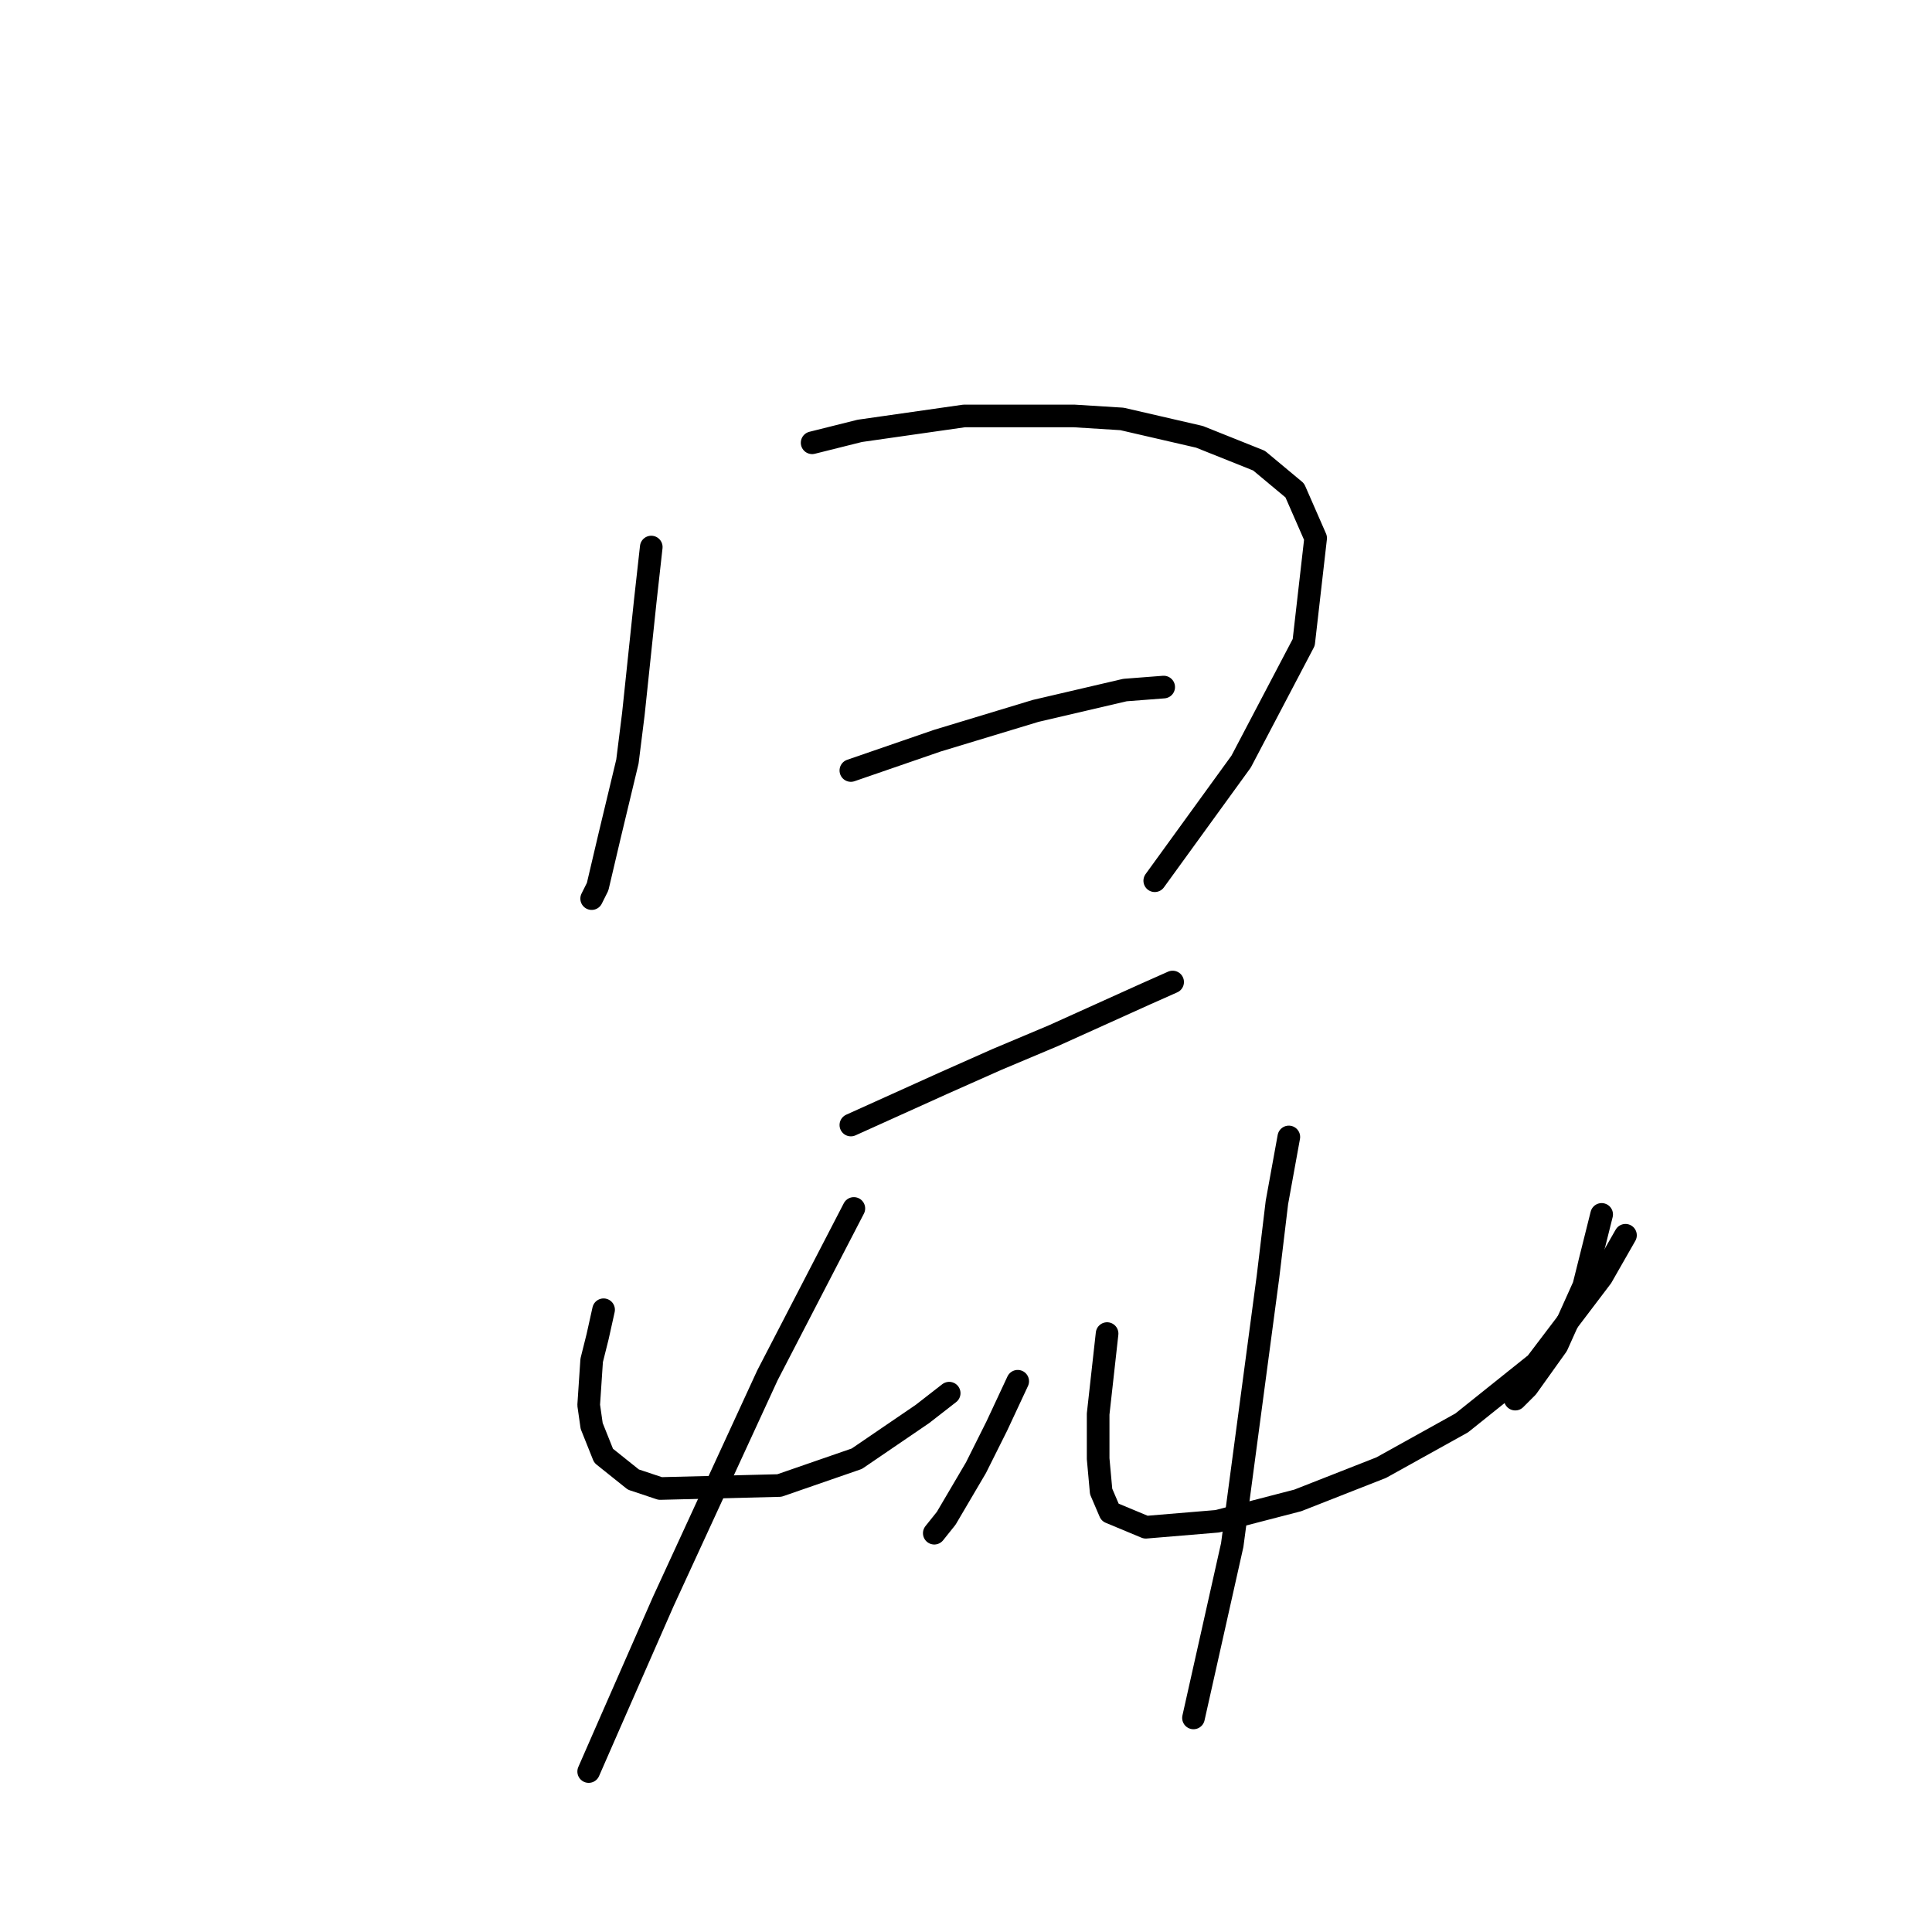 <?xml version="1.0" standalone="no"?>
    <svg width="256" height="256" xmlns="http://www.w3.org/2000/svg" version="1.1">
    <polyline stroke="black" stroke-width="3" stroke-linecap="round" fill="transparent" stroke-linejoin="round" points="86.295 72.487 85.505 79.593 83.926 94.594 83.136 100.91 80.768 110.78 79.189 117.491 78.399 119.07 78.399 119.07 " />
        <polyline stroke="black" stroke-width="3" stroke-linecap="round" fill="transparent" stroke-linejoin="round" points="107.612 58.67 113.929 57.091 127.746 55.117 142.352 55.117 148.669 55.511 158.933 57.88 166.828 61.038 171.565 64.986 174.329 71.302 172.75 85.119 164.459 100.91 153.011 116.701 153.011 116.701 " />
        <polyline stroke="black" stroke-width="3" stroke-linecap="round" fill="transparent" stroke-linejoin="round" points="112.744 102.095 124.193 98.147 137.22 94.199 149.063 91.436 154.195 91.041 154.195 91.041 " />
        <polyline stroke="black" stroke-width="3" stroke-linecap="round" fill="transparent" stroke-linejoin="round" points="112.744 149.072 124.982 143.546 132.088 140.387 139.589 137.229 151.827 131.702 155.38 130.123 155.38 130.123 " />
        <polyline stroke="black" stroke-width="3" stroke-linecap="round" fill="transparent" stroke-linejoin="round" points="79.978 173.548 79.189 177.101 78.399 180.259 78.004 186.181 78.399 188.944 79.978 192.892 83.926 196.05 87.479 197.235 103.27 196.84 113.534 193.287 122.219 187.365 125.772 184.602 125.772 184.602 " />
        <polyline stroke="black" stroke-width="3" stroke-linecap="round" fill="transparent" stroke-linejoin="round" points="134.852 183.023 132.088 188.944 129.325 194.471 125.377 201.182 123.798 203.156 123.798 203.156 " />
        <polyline stroke="black" stroke-width="3" stroke-linecap="round" fill="transparent" stroke-linejoin="round" points="113.139 160.126 101.691 182.233 87.874 212.236 80.768 228.422 78.004 234.738 78.004 234.738 " />
        <polyline stroke="black" stroke-width="3" stroke-linecap="round" fill="transparent" stroke-linejoin="round" points="146.695 176.707 146.3 180.259 145.905 183.812 145.51 187.365 145.51 193.287 145.905 197.629 147.089 200.393 151.827 202.367 161.301 201.577 171.96 198.814 183.014 194.471 193.673 188.55 203.542 180.654 212.227 169.206 215.385 163.679 215.385 163.679 " />
        <polyline stroke="black" stroke-width="3" stroke-linecap="round" fill="transparent" stroke-linejoin="round" points="212.227 160.916 209.858 170.39 206.305 178.286 202.358 183.812 200.778 185.391 200.778 185.391 " />
        <polyline stroke="black" stroke-width="3" stroke-linecap="round" fill="transparent" stroke-linejoin="round" points="170.776 150.652 169.197 159.337 168.012 169.206 163.275 204.735 158.143 227.632 158.143 227.632 " />
        </svg>